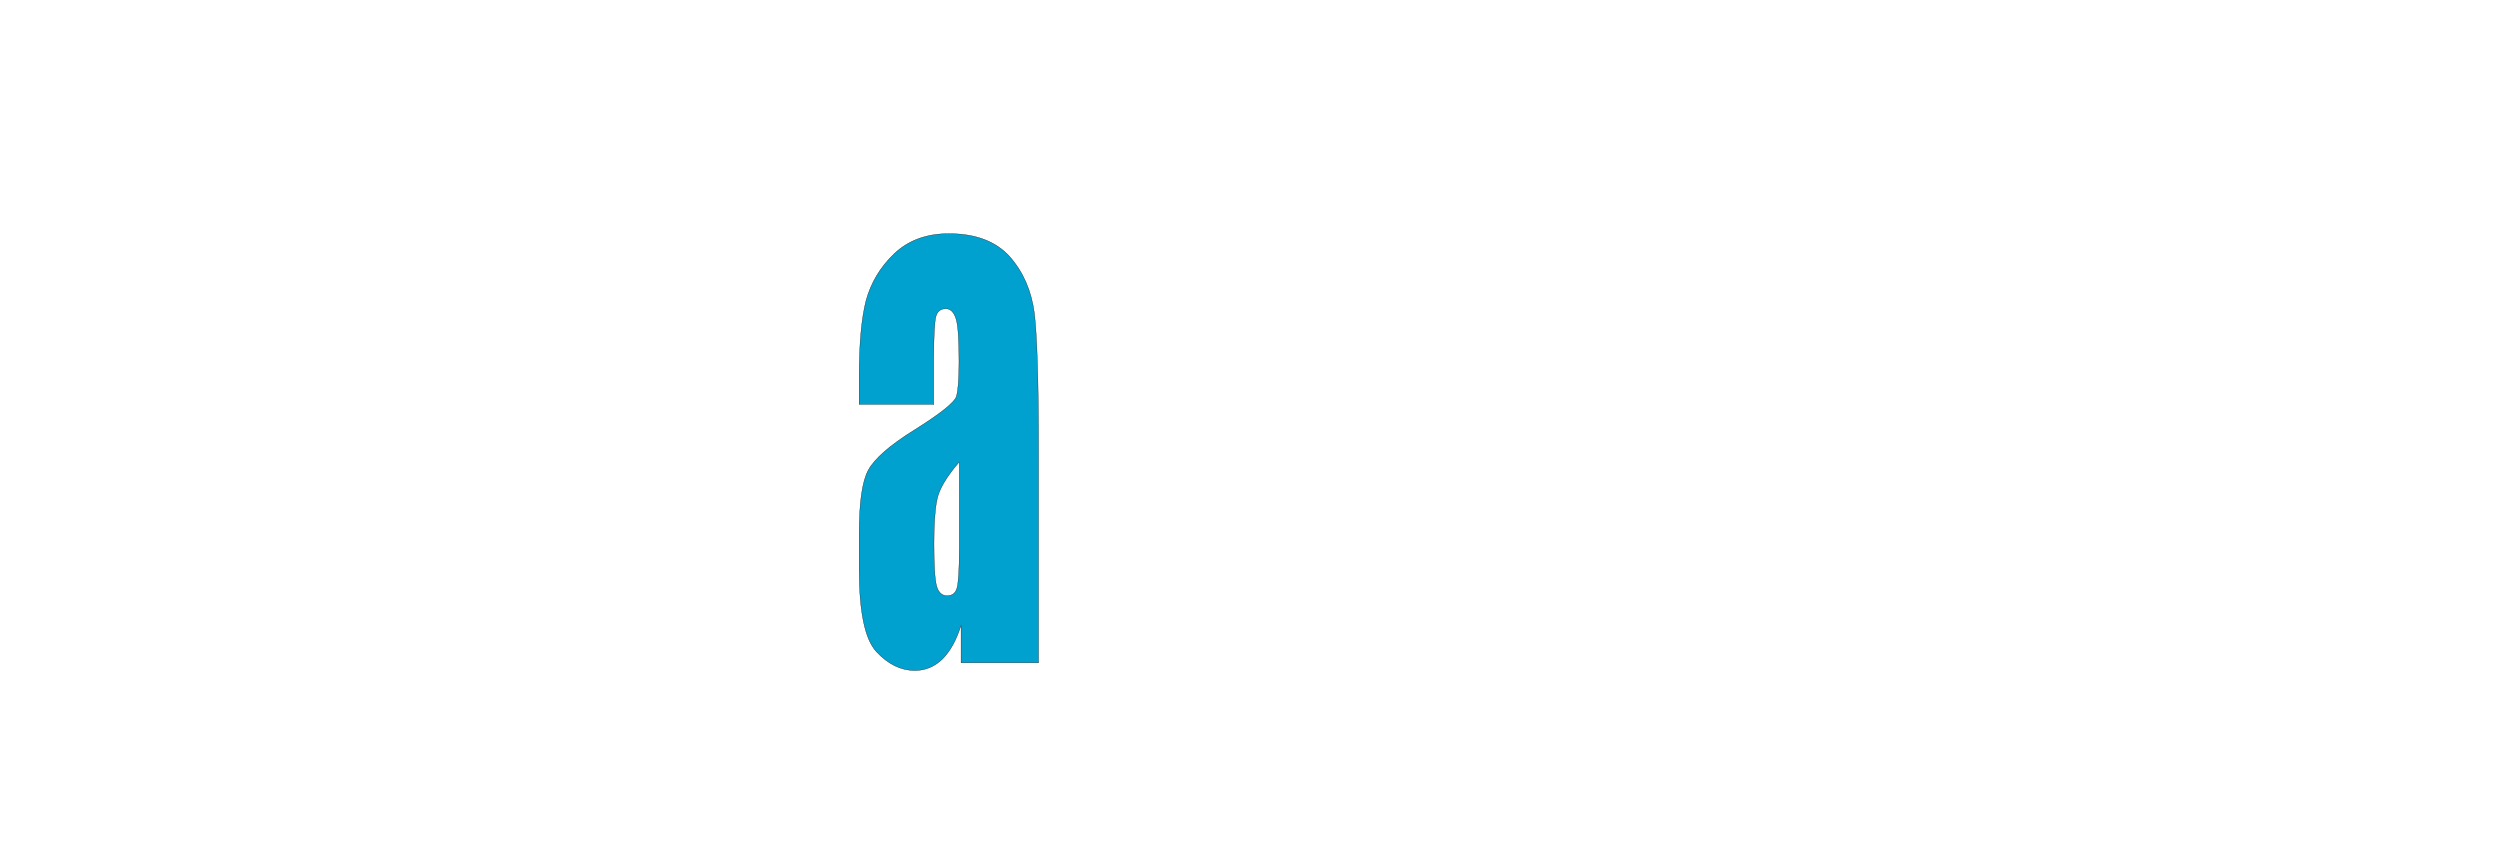 <?xml version="1.0" encoding="iso-8859-1"?><!DOCTYPE svg  PUBLIC '-//W3C//DTD SVG 1.1//EN'  'http://www.w3.org/Graphics/SVG/1.1/DTD/svg11.dtd'><!-- Creator: CorelDRAW X6 --><svg height="2.903in" style="shape-rendering:geometricPrecision; text-rendering:geometricPrecision; image-rendering:optimizeQuality; fill-rule:evenodd; clip-rule:evenodd" version="1.1" viewBox="0 0 8389 2903" width="8.389in" xml:space="preserve" xmlns="http://www.w3.org/2000/svg" xmlns:xlink="http://www.w3.org/1999/xlink">
	
 
	<defs>
		
  
		<style type="text/css">
			
   
<![CDATA[
    .fil0 {fill:#00A1CF;fill-rule:nonzero}
   ]]>			
  
		</style>
		
 
	</defs>
	
 
	<g id="Layer_x0020_1">
		
  
		
  
		<path animation_id="0" class="fil0" d="M3218 1551c-43,50 -68,93 -74,127 -7,34 -10,83 -10,147 0,73 3,120 9,142 6,21 18,32 35,32 17,0 28,-8 33,-25 5,-17 8,-61 8,-132l0 -291zm-85 -194l-250 0 0 -95c0,-109 8,-194 23,-253 16,-59 47,-112 94,-157 47,-45 108,-68 184,-68 90,0 158,26 204,77 46,52 73,115 83,190 9,75 14,229 14,463l0 710 -260 0 0 -126c-16,51 -37,88 -63,114 -26,25 -57,38 -92,38 -47,0 -90,-21 -129,-63 -39,-42 -58,-135 -58,-278l0 -116c0,-106 10,-178 31,-216 21,-38 72,-83 154,-134 88,-55 135,-93 141,-112 6,-19 9,-58 9,-117 0,-74 -3,-122 -10,-144 -7,-22 -18,-34 -34,-34 -18,0 -29,9 -34,28 -4,19 -7,68 -7,147l0 148z" stroke="black"/>
		
  
		
		
  
		
		
  
		
		
  
		
		
  
		
		
  
		
		
  
		
		
  
		
		
  
		
		
  
		
		
  
		
		
  
		
		
  
		
		
  
		
		
  
		
		
  
		
		
  
		
		
  
		
		
  
		
		
  
		
		
  
		
		
  
		
		
  
		
		
  
		
		
  
		
		
  
		
		
  
		
		
  
		
		
  
		
		
  
		
		
  
		
		
  
		
		
  
		
		
  
		
		
 
	</g>
	

</svg>